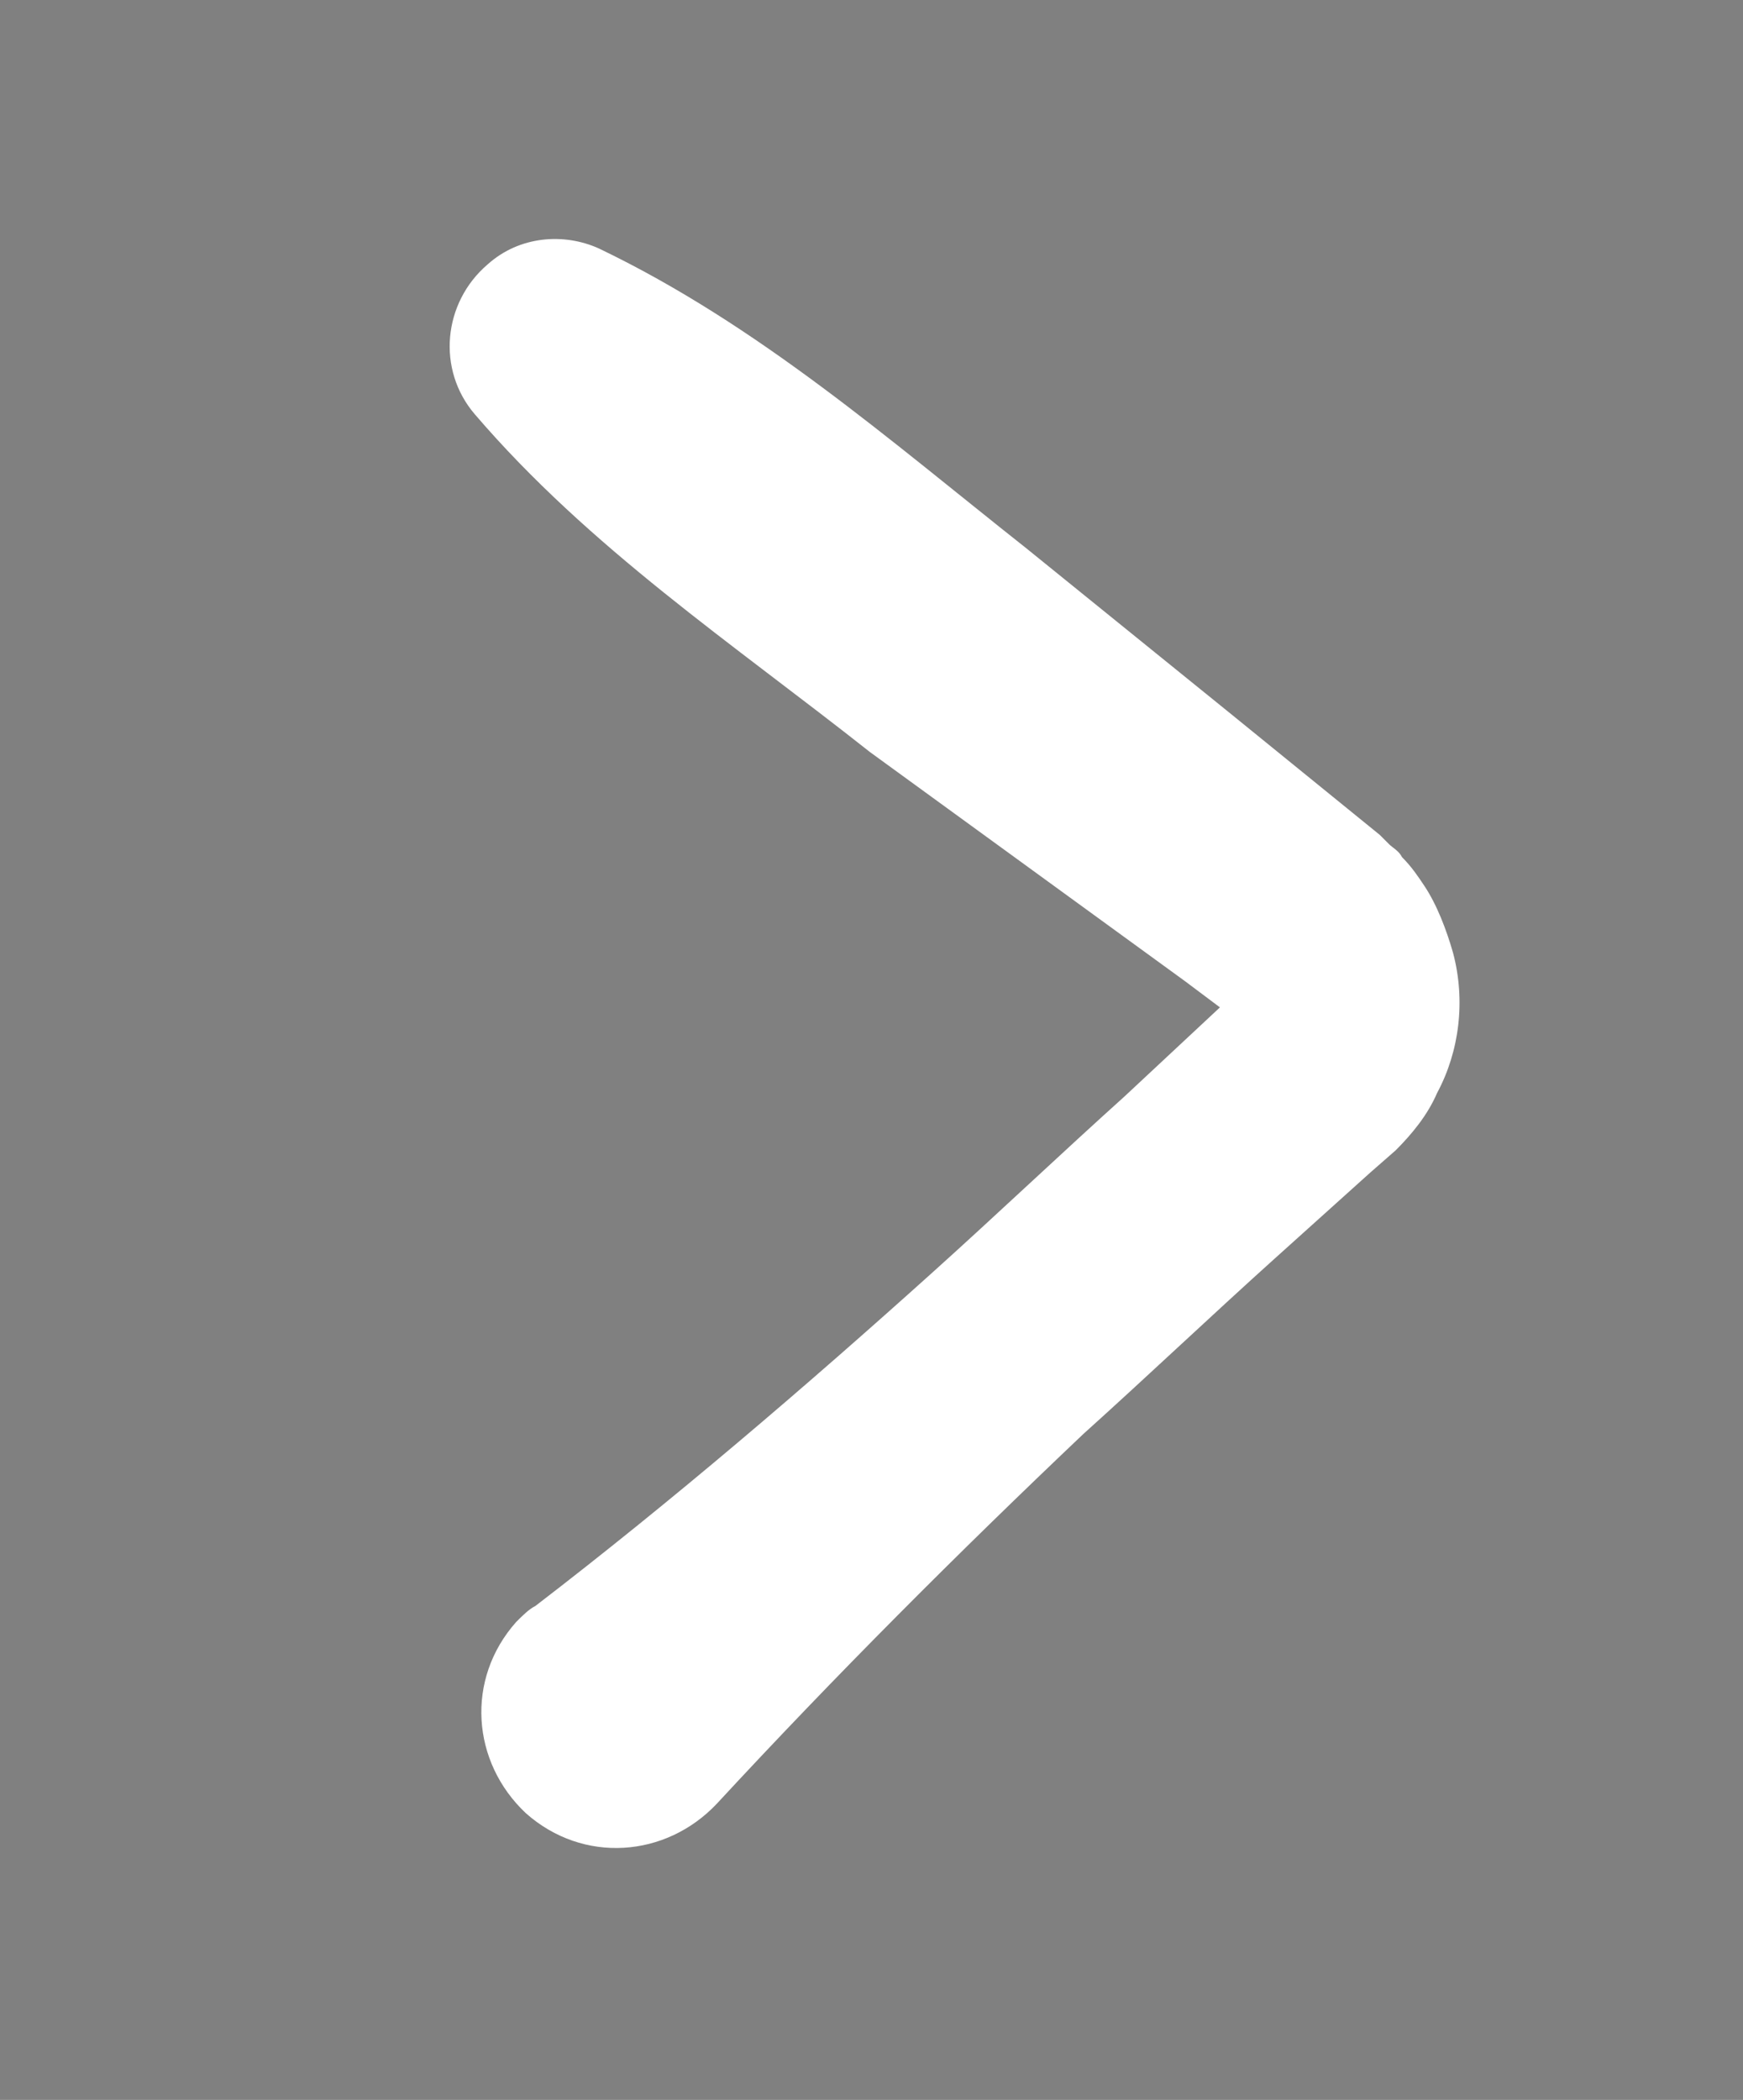 <?xml version="1.0" encoding="utf-8"?>
<!-- Generator: Adobe Illustrator 24.0.3, SVG Export Plug-In . SVG Version: 6.00 Build 0)  -->
<svg version="1.1" id="Layer_1" xmlns="http://www.w3.org/2000/svg" xmlns:xlink="http://www.w3.org/1999/xlink" x="0px" y="0px"
	 viewBox="0 0 54.7 65.9" style="enable-background:new 0 0 54.7 65.9;" xml:space="preserve">
<rect x="0" y="0" width="54.7" height="65.9" fill="#808080" stroke="none"/>
<style type="text/css">
	.st0{fill:#FFFFFF;stroke:#FFFFFF;stroke-width:5;stroke-miterlimit:10;}
	.st1{fill:#FFFFFF;}
</style>
<g>
	<path d="M-171.1-4.2c1.9-1.5,3.9-1,5.8-1.1c1.9,0,3.9,0,5.8,0.1c3.9,0.1,7.8,0.2,11.6,0.3c7.8,0.3,15.5,0.6,23.3,0.6
		s15.5-0.1,23.2-0.2c7.8-0.2,15.5-0.5,23.2-1c3.9-0.3,7.3,2.7,7.6,6.6s-2.7,7.3-6.6,7.6c-0.3,0-0.7,0-1,0c-7.8-0.6-15.5-0.8-23.2-1
		c-7.8-0.2-15.5-0.3-23.2-0.2c-7.8,0-15.5,0.4-23.3,0.6c-3.9,0.1-7.8,0.3-11.6,0.3c-1.9,0.1-3.9,0-5.8,0.1c-1.9-0.1-3.9,0.4-5.8-1.1
		c-3.2-2.5-3.7-7.2-1.2-10.3C-171.9-3.5-171.5-3.9-171.1-4.2z"/>
</g>
<g>
	<path d="M-171.1-39.1c1.9-0.3,3.9-0.3,5.8-0.4l5.8-0.3l11.6-0.5l23.3-1l2.9-0.1c1,0,1.9,0,2.9,0l5.8,0.1l11.6,0.2
		c7.8,0.2,15.5,0.3,23.2,0.5c3.9,0.1,7,3.4,6.9,7.2s-3.2,6.8-6.9,6.9c-7.8,0.2-15.5,0.4-23.2,0.5l-11.6,0.4l-5.8,0.1
		c-1,0-1.9,0.1-2.9,0l-2.9-0.1l-23.3-1l-11.6-0.6l-5.8-0.3c-1.9-0.1-3.9-0.1-5.8-0.4c-3.1-0.4-5.3-3.3-4.9-6.4
		C-175.7-36.8-173.6-38.8-171.1-39.1z"/>
</g>
<g>
	<path d="M-170.6,30.3c1.9-1.6,3.9-1,5.8-1.1c1.9,0,3.9,0,5.8,0.1c3.9,0.1,7.8,0.3,11.6,0.5c7.8,0.3,15.5,0.8,23.3,0.8
		c7.8,0.1,15.5,0,23.2-0.1c7.8-0.2,15.5-0.4,23.2-1c3.6-0.3,6.7,2.5,7,6.1s-2.5,6.7-6.1,7c-0.3,0-0.6,0-0.9,0
		c-7.8-0.6-15.5-0.8-23.2-1c-7.8-0.1-15.5-0.2-23.2-0.1c-7.8,0.1-15.5,0.5-23.3,0.8c-3.9,0.2-7.8,0.4-11.6,0.5
		c-1.9,0.1-3.9,0.1-5.8,0.1c-1.9-0.1-3.9,0.5-5.8-1.1c-3.2-2.6-3.7-7.2-1.1-10.4C-171.4,31-171,30.6-170.6,30.3z"/>
</g>
<path class="st0" d="M14.9-60.2c0.1,0.5,0.3,0.9,0.6,1.1c1,0.8,2.1,1.6,3.1,2.5c2.4,2,4.7,4.1,7,6c2.4,1.9,4.8,3.6,7.3,5.2
	c2.5,1.6,5,3,7.6,4.1c1.1,0.5,1.8,2.1,1.6,3.7c-0.3,1.7-1.5,2.7-2.7,2.2c-0.3-0.1-0.5-0.3-0.7-0.5c-2.2-2.3-4.6-4.3-6.9-6.2
	c-2.4-1.8-4.8-3.6-7.3-5.1c-2.5-1.5-5.1-2.9-7.6-4.4c-1.3-0.7-2.5-1.5-3.7-2.3c-0.6-0.4-1.2-0.9-1.8-1.4l-1-0.9
	c-0.4-0.4-0.8-1-1-1.6C9-58.3,8.9-59,8.9-59.7c0-0.7,0.1-1.4,0.4-2c0.2-0.6,0.6-1.2,1-1.5l0.2-0.1c0,0,0.1-0.1,0.1-0.1l0.1-0.1
	l0.2-0.1c0.2-0.1,0.3-0.2,0.5-0.3c0.6-0.4,1.2-0.8,1.8-1.2c1.2-0.8,2.5-1.5,3.8-2.3c2.5-1.5,5-3,7.4-4.8c2.4-1.8,4.8-3.6,7.2-5.5
	c2.3-1.9,4.7-3.9,6.9-6c1.1-1,2.5-0.7,3.3,0.7c0.8,1.5,0.5,3.7-0.6,4.7c-0.2,0.2-0.4,0.3-0.6,0.4c-2.6,1.2-5.1,2.7-7.6,4.2
	c-2.5,1.5-5,3.1-7.4,4.8c-2.4,1.7-4.8,3.6-7.2,5.5c-1.2,1-2.4,1.9-3.6,2.8L14.9-60.2z"/>
<g>
	<path d="M247.7-38.7c-8.4,2.8-16.6,6-24.7,9.4c-8.1,3.4-16.1,7-24,10.8c-7.9,3.8-15.6,8-23.2,12.4c-3.8,2.2-7.6,4.3-11.5,6.4
		c-1.9,1.1-3.9,2.1-5.8,3.1c-0.5,0.2-1,0.5-1.5,0.8l-0.7,0.4l-0.4,0.2c-0.1,0.1,0,0,0.1,0c0.1,0,0.1,0,0.1-0.1
		c0.4-0.2,0.8-0.6,1.1-1c0.3-0.4,0.4-0.9,0.5-1.4c0-0.5,0-1-0.3-1.6c-0.2-0.5-0.6-1-1.1-1.3c-0.1,0-0.1-0.1-0.2-0.1c-0.1,0,0,0,0,0
		l0.1,0l0.4,0.1l0.8,0.3l1.5,0.6c2,0.8,4,1.7,6,2.8c3.9,2,7.7,4.2,11.5,6.4c7.6,4.4,15,9.2,22.7,13.5c7.7,4.3,15.5,8.2,23.5,11.8
		c8,3.6,16.2,6.9,24.7,9.3c3.7,1.1,5.8,4.9,4.7,8.6c-1.1,3.7-4.9,5.8-8.6,4.7c-0.8-0.2-1.6-0.6-2.2-1.1c-7.2-5.3-14.8-9.8-22.5-14
		c-7.7-4.2-15.6-8-23.7-11.5c-8.1-3.5-16.4-6.5-24.5-9.8c-4.1-1.7-8.1-3.4-12.1-5.2c-2-0.9-3.9-1.9-5.8-3.1l-3.2-2
		c-1.4-0.9-2.6-2.2-3.4-3.6c-0.8-1.5-1.1-3.1-1.1-4.7c0-1.6,0.5-3.2,1.3-4.6c0.8-1.4,2-2.6,3.3-3.4l0.5-0.3c0.1-0.1,0.4-0.2,0.4-0.2
		l0.4-0.2l0.8-0.3c0.5-0.2,1-0.5,1.5-0.7c2-0.9,4-1.9,6-2.8c4-1.8,8.1-3.5,12.1-5.2c8.1-3.3,16.2-6.8,24-10.8
		c7.8-4,15.6-8.1,23.2-12.5c7.7-4.3,15.2-8.8,22.6-13.8c3.5-2.3,8.2-1.4,10.5,2c2.3,3.5,1.4,8.2-2,10.5
		C249-39.2,248.4-38.9,247.7-38.7z"/>
</g>
<g>
	<path class="st1" d="M18.8,7.8c5,2.4,9.1,6,13.4,9.4c2.1,1.7,4.2,3.4,6.3,5.1l3.2,2.6l1.6,1.3l0.3,0.3c0.1,0.1,0.3,0.2,0.4,0.4
		c0.3,0.3,0.5,0.6,0.7,0.9c0.4,0.6,0.7,1.4,0.9,2.1c0.4,1.5,0.2,3.1-0.5,4.4c-0.3,0.7-0.8,1.3-1.3,1.8L43,36.8l-3,2.7
		c-2,1.8-4,3.7-6,5.5c-3.9,3.7-7.8,7.6-11.5,11.6c-1.6,1.7-4.2,1.9-6,0.3c-1.7-1.6-1.9-4.2-0.3-6c0.2-0.2,0.4-0.4,0.6-0.5
		c4.3-3.3,8.5-6.9,12.5-10.5c2-1.8,4-3.7,6-5.5l3-2.8l0.4-0.4l0.2-0.2l0.1-0.1l0,0l0,0c0,0-0.1,0.1-0.2,0.2
		c-0.1,0.1-0.1,0.3-0.1,0.5c0,0.1,0,0.2,0.1,0.3c0,0,0,0.1,0.1,0.1c0,0,0,0,0,0l0,0L38.8,32l-1.6-1.2l-3.3-2.4
		c-2.2-1.6-4.4-3.2-6.6-4.8C23,20.2,18.5,17.2,14.9,13c-1.2-1.4-1-3.5,0.4-4.7C16.3,7.4,17.7,7.3,18.8,7.8z"/>
</g>
<g>
	<path class="st1" d="M114.3,13c-3.6,4.2-8.2,7.2-12.4,10.6c-2.2,1.6-4.4,3.2-6.6,4.8l-3.3,2.4L90.3,32l-0.1,0.1l0,0c0,0,0,0,0,0
		c0,0,0.1-0.1,0.1-0.1c0-0.1,0.1-0.2,0.1-0.3c0-0.2,0-0.3-0.1-0.5c0-0.1-0.1-0.1-0.2-0.2l0,0l0,0l0.1,0.1l0.2,0.2l0.4,0.4l3,2.8
		c2,1.8,4,3.7,6,5.5c4,3.6,8.2,7.2,12.5,10.5c1.9,1.4,2.2,4.1,0.8,5.9c-1.4,1.9-4.1,2.2-5.9,0.8c-0.2-0.2-0.4-0.4-0.6-0.5
		c-3.6-4.1-7.5-7.9-11.5-11.6c-2-1.9-4-3.7-6-5.5l-3-2.7l-0.8-0.7c-0.5-0.5-1-1.1-1.3-1.8c-0.7-1.4-0.9-3-0.5-4.4
		c0.2-0.7,0.5-1.5,0.9-2.1c0.2-0.3,0.5-0.6,0.7-0.9c0.1-0.1,0.3-0.3,0.4-0.4l0.3-0.3l1.6-1.3l3.2-2.6c2.1-1.7,4.2-3.5,6.3-5.1
		c4.3-3.3,8.4-6.9,13.4-9.4c1.7-0.8,3.7-0.1,4.4,1.6C115.3,10.6,115.1,12,114.3,13z"/>
</g>
</svg>
